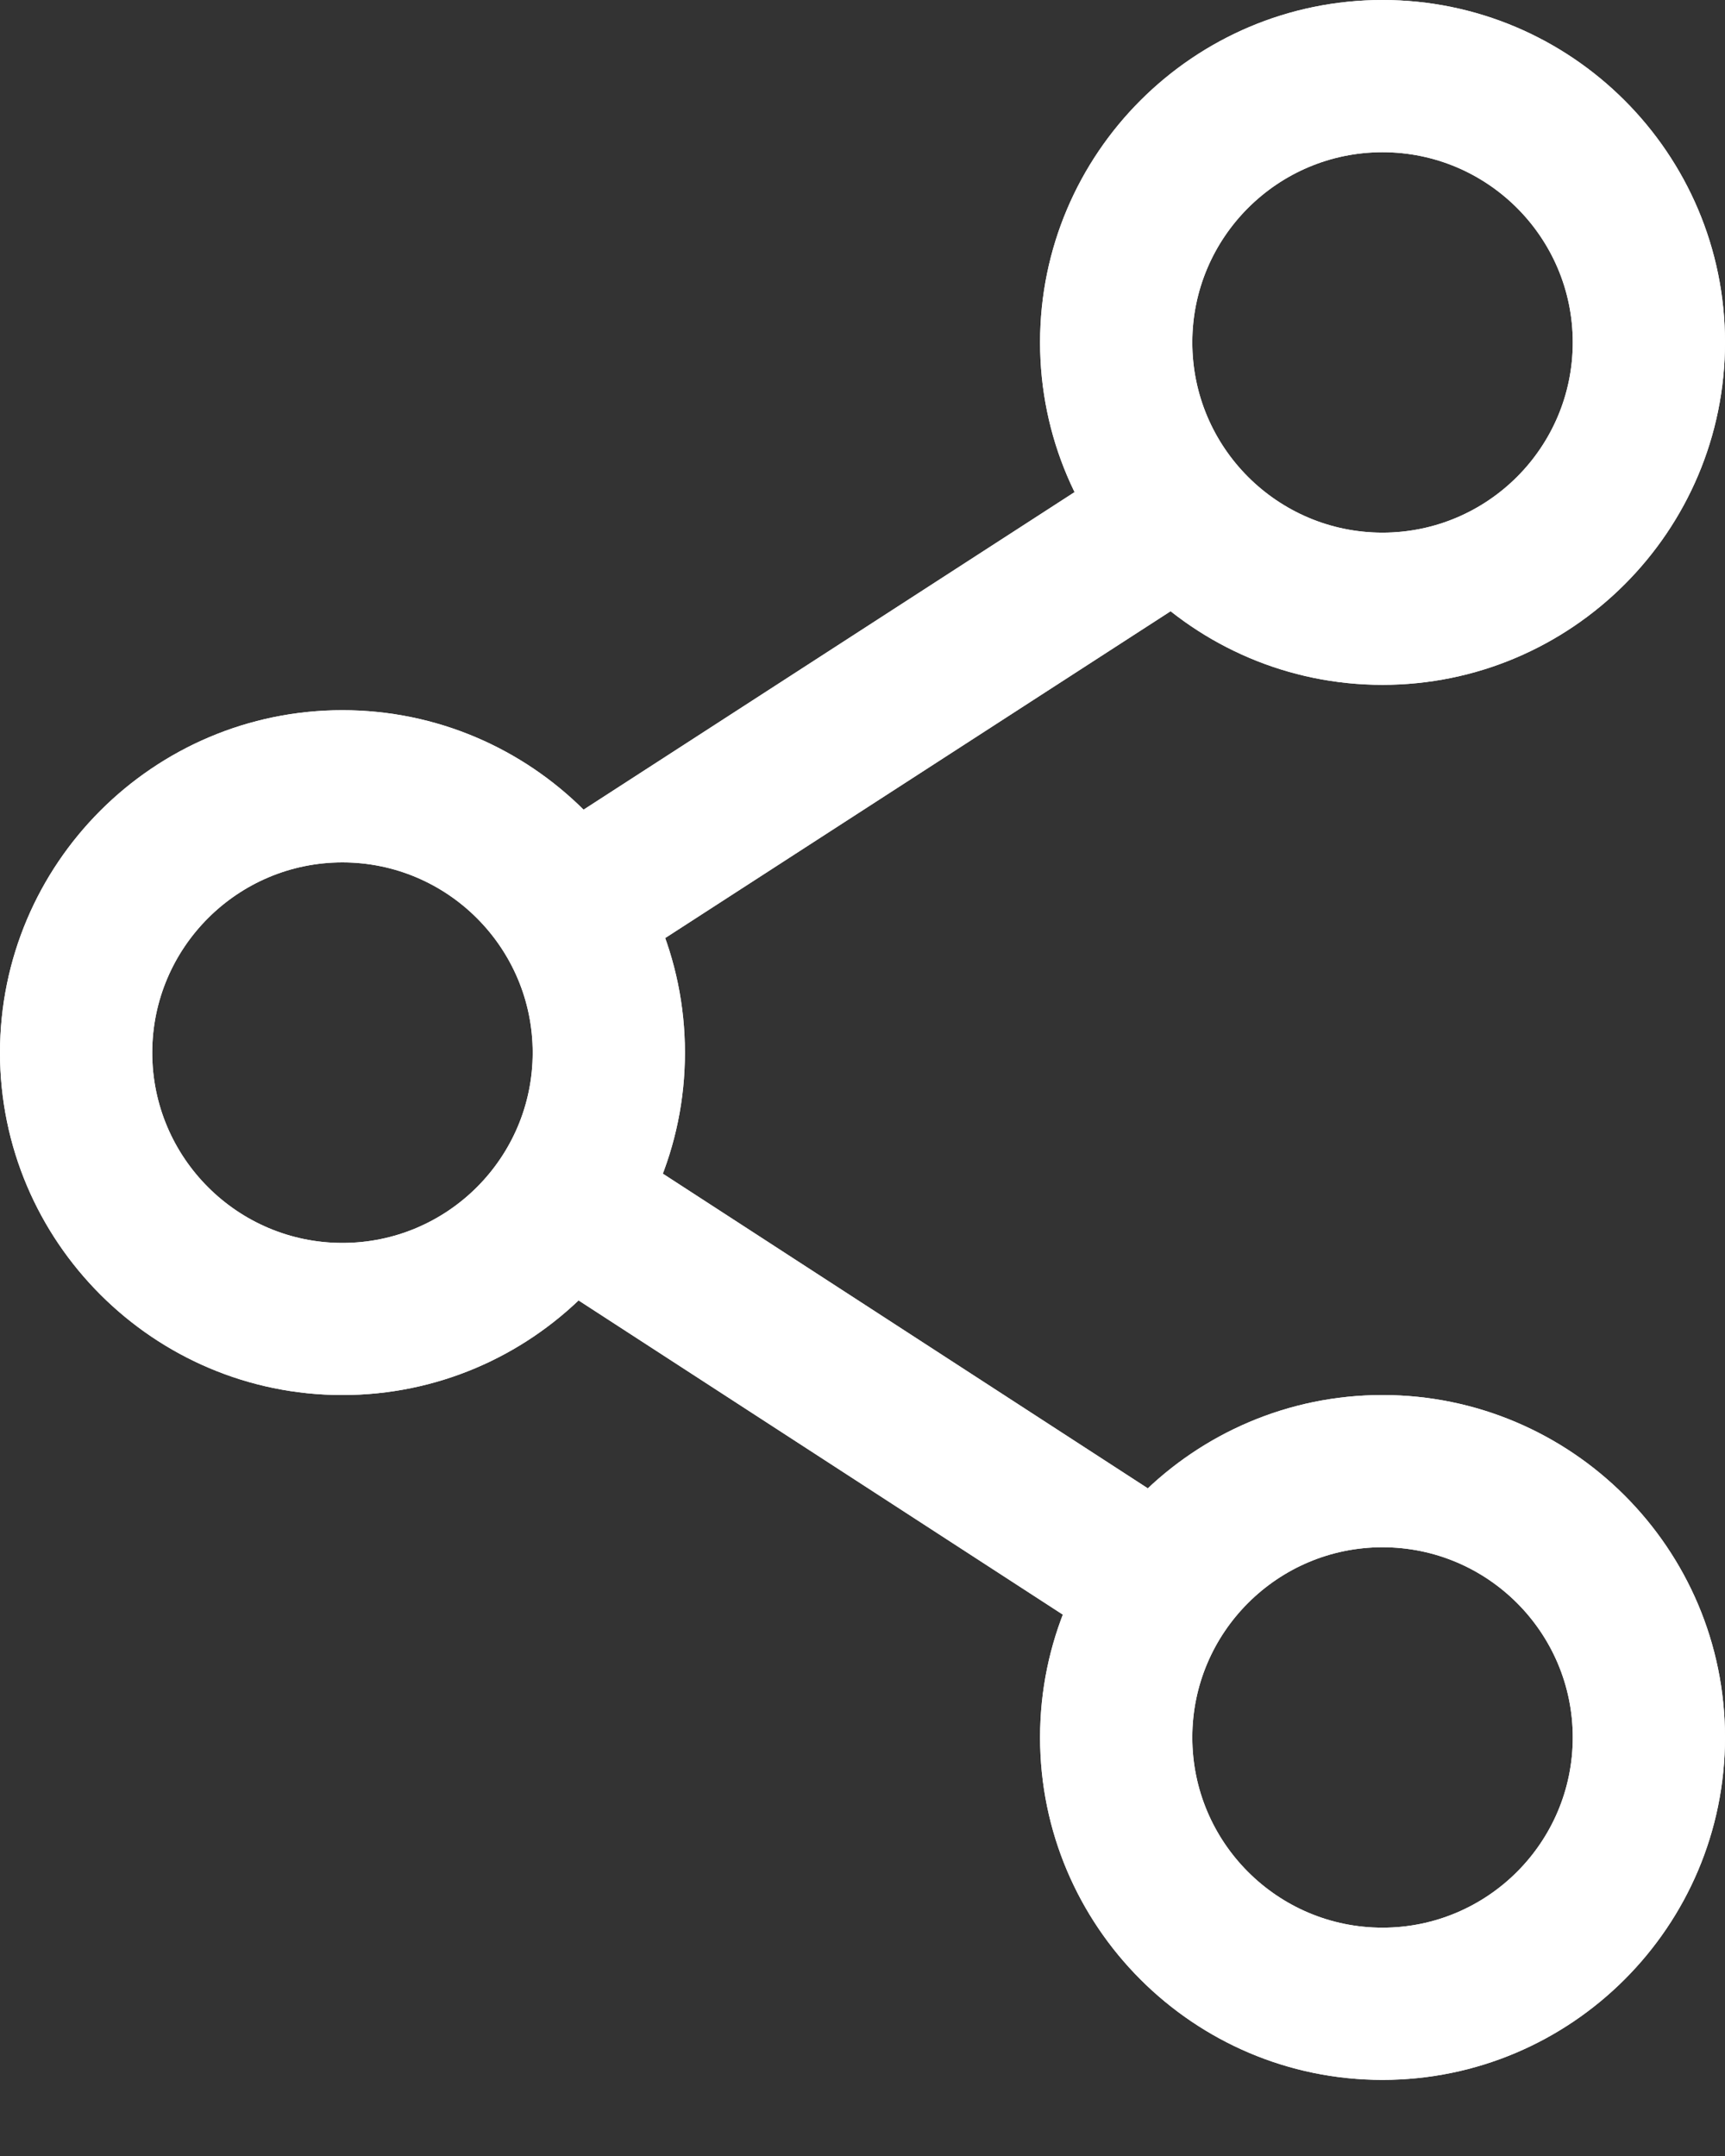 <svg width="16" height="20" viewBox="0 0 16 20" fill="none" xmlns="http://www.w3.org/2000/svg">
<rect x="0" y="0" width="16" height="20" fill="#333333" stroke="none"/>
<path d="M3.176 6.588C1.425 6.588 0 8.013 0 9.765C0 11.516 1.425 12.941 3.176 12.941C4.928 12.941 6.353 11.516 6.353 9.765C6.353 8.013 4.928 6.588 3.176 6.588ZM3.176 11.53C2.203 11.53 1.412 10.738 1.412 9.765C1.412 8.792 2.203 8 3.176 8C4.15 8 4.941 8.792 4.941 9.765C4.941 10.738 4.15 11.53 3.176 11.53Z" fill="white"/>
<path d="M3.176 6.588C1.425 6.588 0 8.013 0 9.765C0 11.516 1.425 12.941 3.176 12.941C4.928 12.941 6.353 11.516 6.353 9.765C6.353 8.013 4.928 6.588 3.176 6.588ZM3.176 11.53C2.203 11.53 1.412 10.738 1.412 9.765C1.412 8.792 2.203 8 3.176 8C4.15 8 4.941 8.792 4.941 9.765C4.941 10.738 4.15 11.53 3.176 11.53Z" fill="white"/>
<path d="M12.823 0C11.072 0 9.647 1.425 9.647 3.176C9.647 4.928 11.072 6.353 12.823 6.353C14.575 6.353 16 4.928 16 3.176C16 1.425 14.575 0 12.823 0ZM12.823 4.941C11.85 4.941 11.059 4.15 11.059 3.176C11.059 2.203 11.85 1.412 12.823 1.412C13.797 1.412 14.588 2.203 14.588 3.176C14.588 4.15 13.797 4.941 12.823 4.941Z" fill="white"/>
<path d="M12.823 0C11.072 0 9.647 1.425 9.647 3.176C9.647 4.928 11.072 6.353 12.823 6.353C14.575 6.353 16 4.928 16 3.176C16 1.425 14.575 0 12.823 0ZM12.823 4.941C11.85 4.941 11.059 4.15 11.059 3.176C11.059 2.203 11.85 1.412 12.823 1.412C13.797 1.412 14.588 2.203 14.588 3.176C14.588 4.15 13.797 4.941 12.823 4.941Z" fill="white"/>
<path d="M12.823 12.941C11.072 12.941 9.647 14.366 9.647 16.117C9.647 17.869 11.072 19.294 12.823 19.294C14.575 19.294 16 17.869 16 16.117C16 14.366 14.575 12.941 12.823 12.941ZM12.823 17.882C11.85 17.882 11.059 17.091 11.059 16.117C11.059 15.144 11.85 14.353 12.823 14.353C13.797 14.353 14.588 15.144 14.588 16.117C14.588 17.09 13.797 17.882 12.823 17.882Z" fill="white"/>
<path d="M12.823 12.941C11.072 12.941 9.647 14.366 9.647 16.117C9.647 17.869 11.072 19.294 12.823 19.294C14.575 19.294 16 17.869 16 16.117C16 14.366 14.575 12.941 12.823 12.941ZM12.823 17.882C11.85 17.882 11.059 17.091 11.059 16.117C11.059 15.144 11.85 14.353 12.823 14.353C13.797 14.353 14.588 15.144 14.588 16.117C14.588 17.09 13.797 17.882 12.823 17.882Z" fill="white"/>
<path d="M10.7 4.091L4.771 7.926L5.537 9.111L11.467 5.276L10.7 4.091Z" fill="white"/>
<path d="M10.7 4.091L4.771 7.926L5.537 9.111L11.467 5.276L10.7 4.091Z" fill="white"/>
<path d="M5.537 10.491L4.768 11.675L10.533 15.416L11.302 14.232L5.537 10.491Z" fill="white"/>
<path d="M5.537 10.491L4.768 11.675L10.533 15.416L11.302 14.232L5.537 10.491Z" fill="white"/>
</svg>
